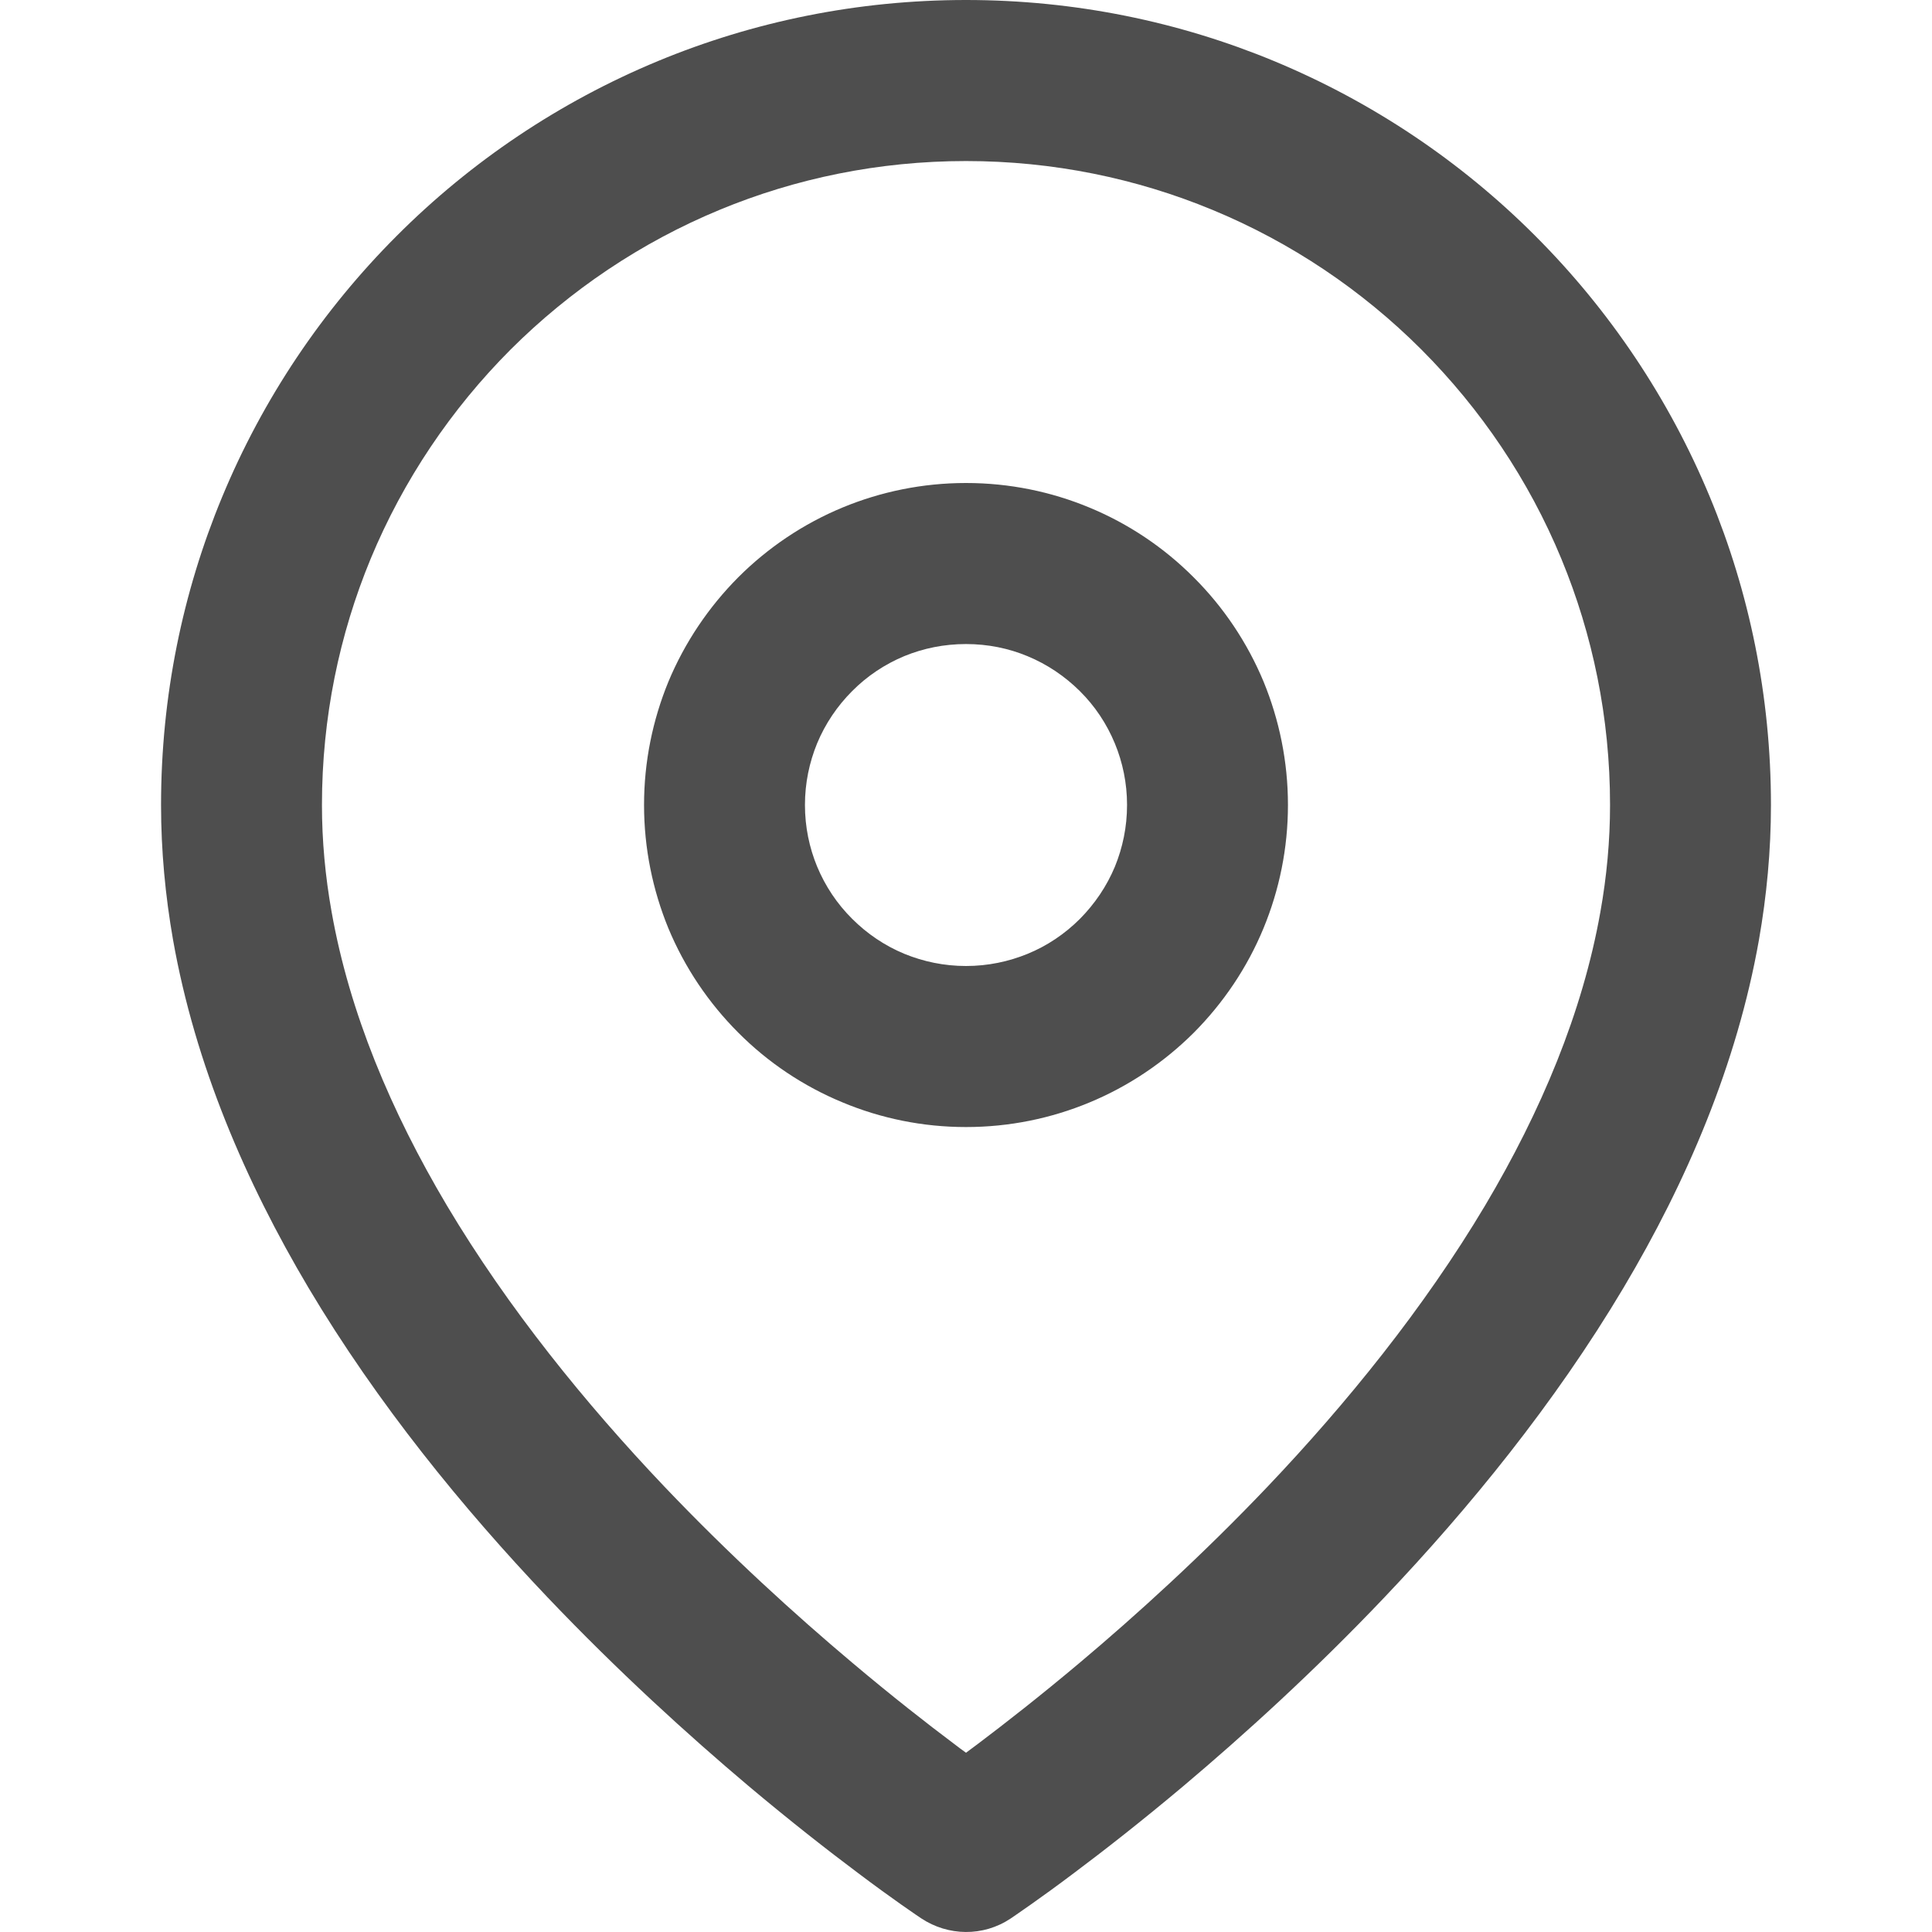 <svg width="14" height="14" viewBox="0 0 14 14" fill="none" xmlns="http://www.w3.org/2000/svg">
    <path d="M12.833 5.833C12.833 5.044 12.676 4.29 12.391 3.603C12.095 2.889 11.662 2.246 11.125 1.709C10.588 1.171 9.945 0.738 9.231 0.442C8.543 0.157 7.789 0 7 0C6.211 0 5.457 0.157 4.769 0.442C4.055 0.738 3.412 1.171 2.875 1.709C2.338 2.246 1.905 2.888 1.609 3.603C1.324 4.29 1.167 5.044 1.167 5.833C1.167 6.165 1.198 6.491 1.254 6.811C1.414 7.714 1.779 8.563 2.235 9.331C2.736 10.173 3.357 10.932 3.967 11.574C4.479 12.112 4.988 12.574 5.423 12.941C5.731 13.2 6.003 13.412 6.214 13.57C6.344 13.668 6.451 13.745 6.529 13.8C6.621 13.865 6.677 13.902 6.677 13.902C6.87 14.029 7.123 14.036 7.324 13.902C7.324 13.902 7.38 13.864 7.471 13.8C7.549 13.745 7.656 13.668 7.786 13.57C7.997 13.412 8.269 13.2 8.577 12.941C9.012 12.574 9.522 12.112 10.033 11.574C10.643 10.932 11.264 10.173 11.765 9.331C12.222 8.563 12.586 7.714 12.746 6.811C12.802 6.491 12.833 6.165 12.833 5.833ZM11.667 5.833C11.667 6.092 11.643 6.351 11.597 6.608C11.468 7.337 11.167 8.053 10.762 8.735C10.317 9.482 9.756 10.172 9.187 10.771C8.711 11.271 8.235 11.703 7.825 12.048C7.536 12.291 7.281 12.49 7.086 12.637C7.055 12.66 7.027 12.681 7 12.701C6.973 12.682 6.944 12.66 6.914 12.637C6.718 12.49 6.463 12.291 6.175 12.048C5.765 11.703 5.289 11.271 4.813 10.771C4.244 10.172 3.683 9.482 3.238 8.735C2.833 8.053 2.532 7.337 2.403 6.608C2.357 6.351 2.333 6.092 2.333 5.833C2.333 5.2 2.459 4.598 2.686 4.049C2.923 3.478 3.27 2.964 3.7 2.533C4.131 2.103 4.645 1.756 5.216 1.52C5.764 1.293 6.367 1.167 7 1.167C7.633 1.167 8.235 1.293 8.784 1.52C9.355 1.756 9.869 2.102 10.3 2.533C10.731 2.965 11.078 3.478 11.314 4.049C11.541 4.598 11.667 5.2 11.667 5.833ZM9.333 5.833C9.333 5.518 9.27 5.217 9.157 4.941C9.038 4.655 8.865 4.398 8.65 4.184C8.436 3.969 8.178 3.795 7.892 3.677C7.617 3.563 7.315 3.5 7 3.5C6.685 3.5 6.383 3.563 6.107 3.677C5.822 3.795 5.565 3.968 5.35 4.183C5.136 4.398 4.962 4.655 4.843 4.941C4.73 5.217 4.667 5.518 4.667 5.833C4.667 6.148 4.73 6.45 4.843 6.726C4.962 7.012 5.135 7.268 5.35 7.483C5.564 7.698 5.821 7.871 6.107 7.989C6.383 8.104 6.685 8.167 7 8.167C7.315 8.167 7.617 8.104 7.892 7.99C8.178 7.872 8.435 7.698 8.65 7.484C8.864 7.269 9.038 7.012 9.156 6.726C9.27 6.45 9.333 6.148 9.333 5.833ZM8.167 5.833C8.167 5.993 8.135 6.143 8.079 6.28C8.02 6.422 7.933 6.55 7.825 6.659C7.717 6.767 7.588 6.854 7.446 6.912C7.309 6.968 7.159 7 7 7C6.841 7 6.691 6.968 6.554 6.912C6.411 6.853 6.283 6.766 6.175 6.658C6.066 6.55 5.98 6.421 5.921 6.279C5.865 6.143 5.833 5.993 5.833 5.833C5.833 5.674 5.865 5.524 5.921 5.387C5.98 5.245 6.067 5.116 6.175 5.008C6.283 4.899 6.412 4.813 6.554 4.754C6.691 4.698 6.841 4.667 7 4.667C7.159 4.667 7.309 4.698 7.446 4.755C7.589 4.814 7.717 4.901 7.825 5.008C7.934 5.116 8.02 5.245 8.079 5.388C8.135 5.524 8.167 5.674 8.167 5.833Z" fill="#4E4E4E"/>
</svg>
